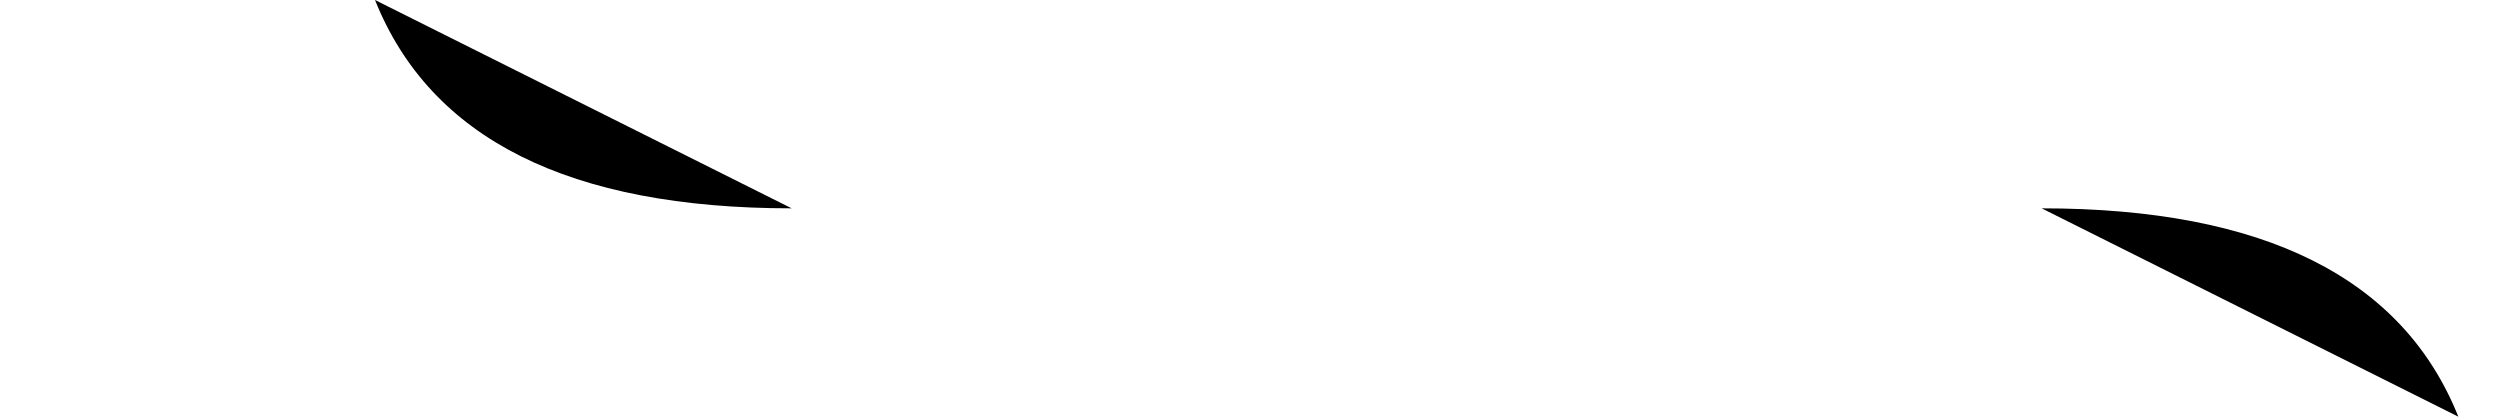 <svg class="dottedSVG svg-1-1" xmlns="http://www.w3.org/2000/svg" viewBox="0 0 300 50">
    <path d="M45,0 Q55,25 95,25"></path>
    <path d="M100,25 L240,25"></path>
    <path d="M245,25 Q285,25 295,50"></path>
  </svg>